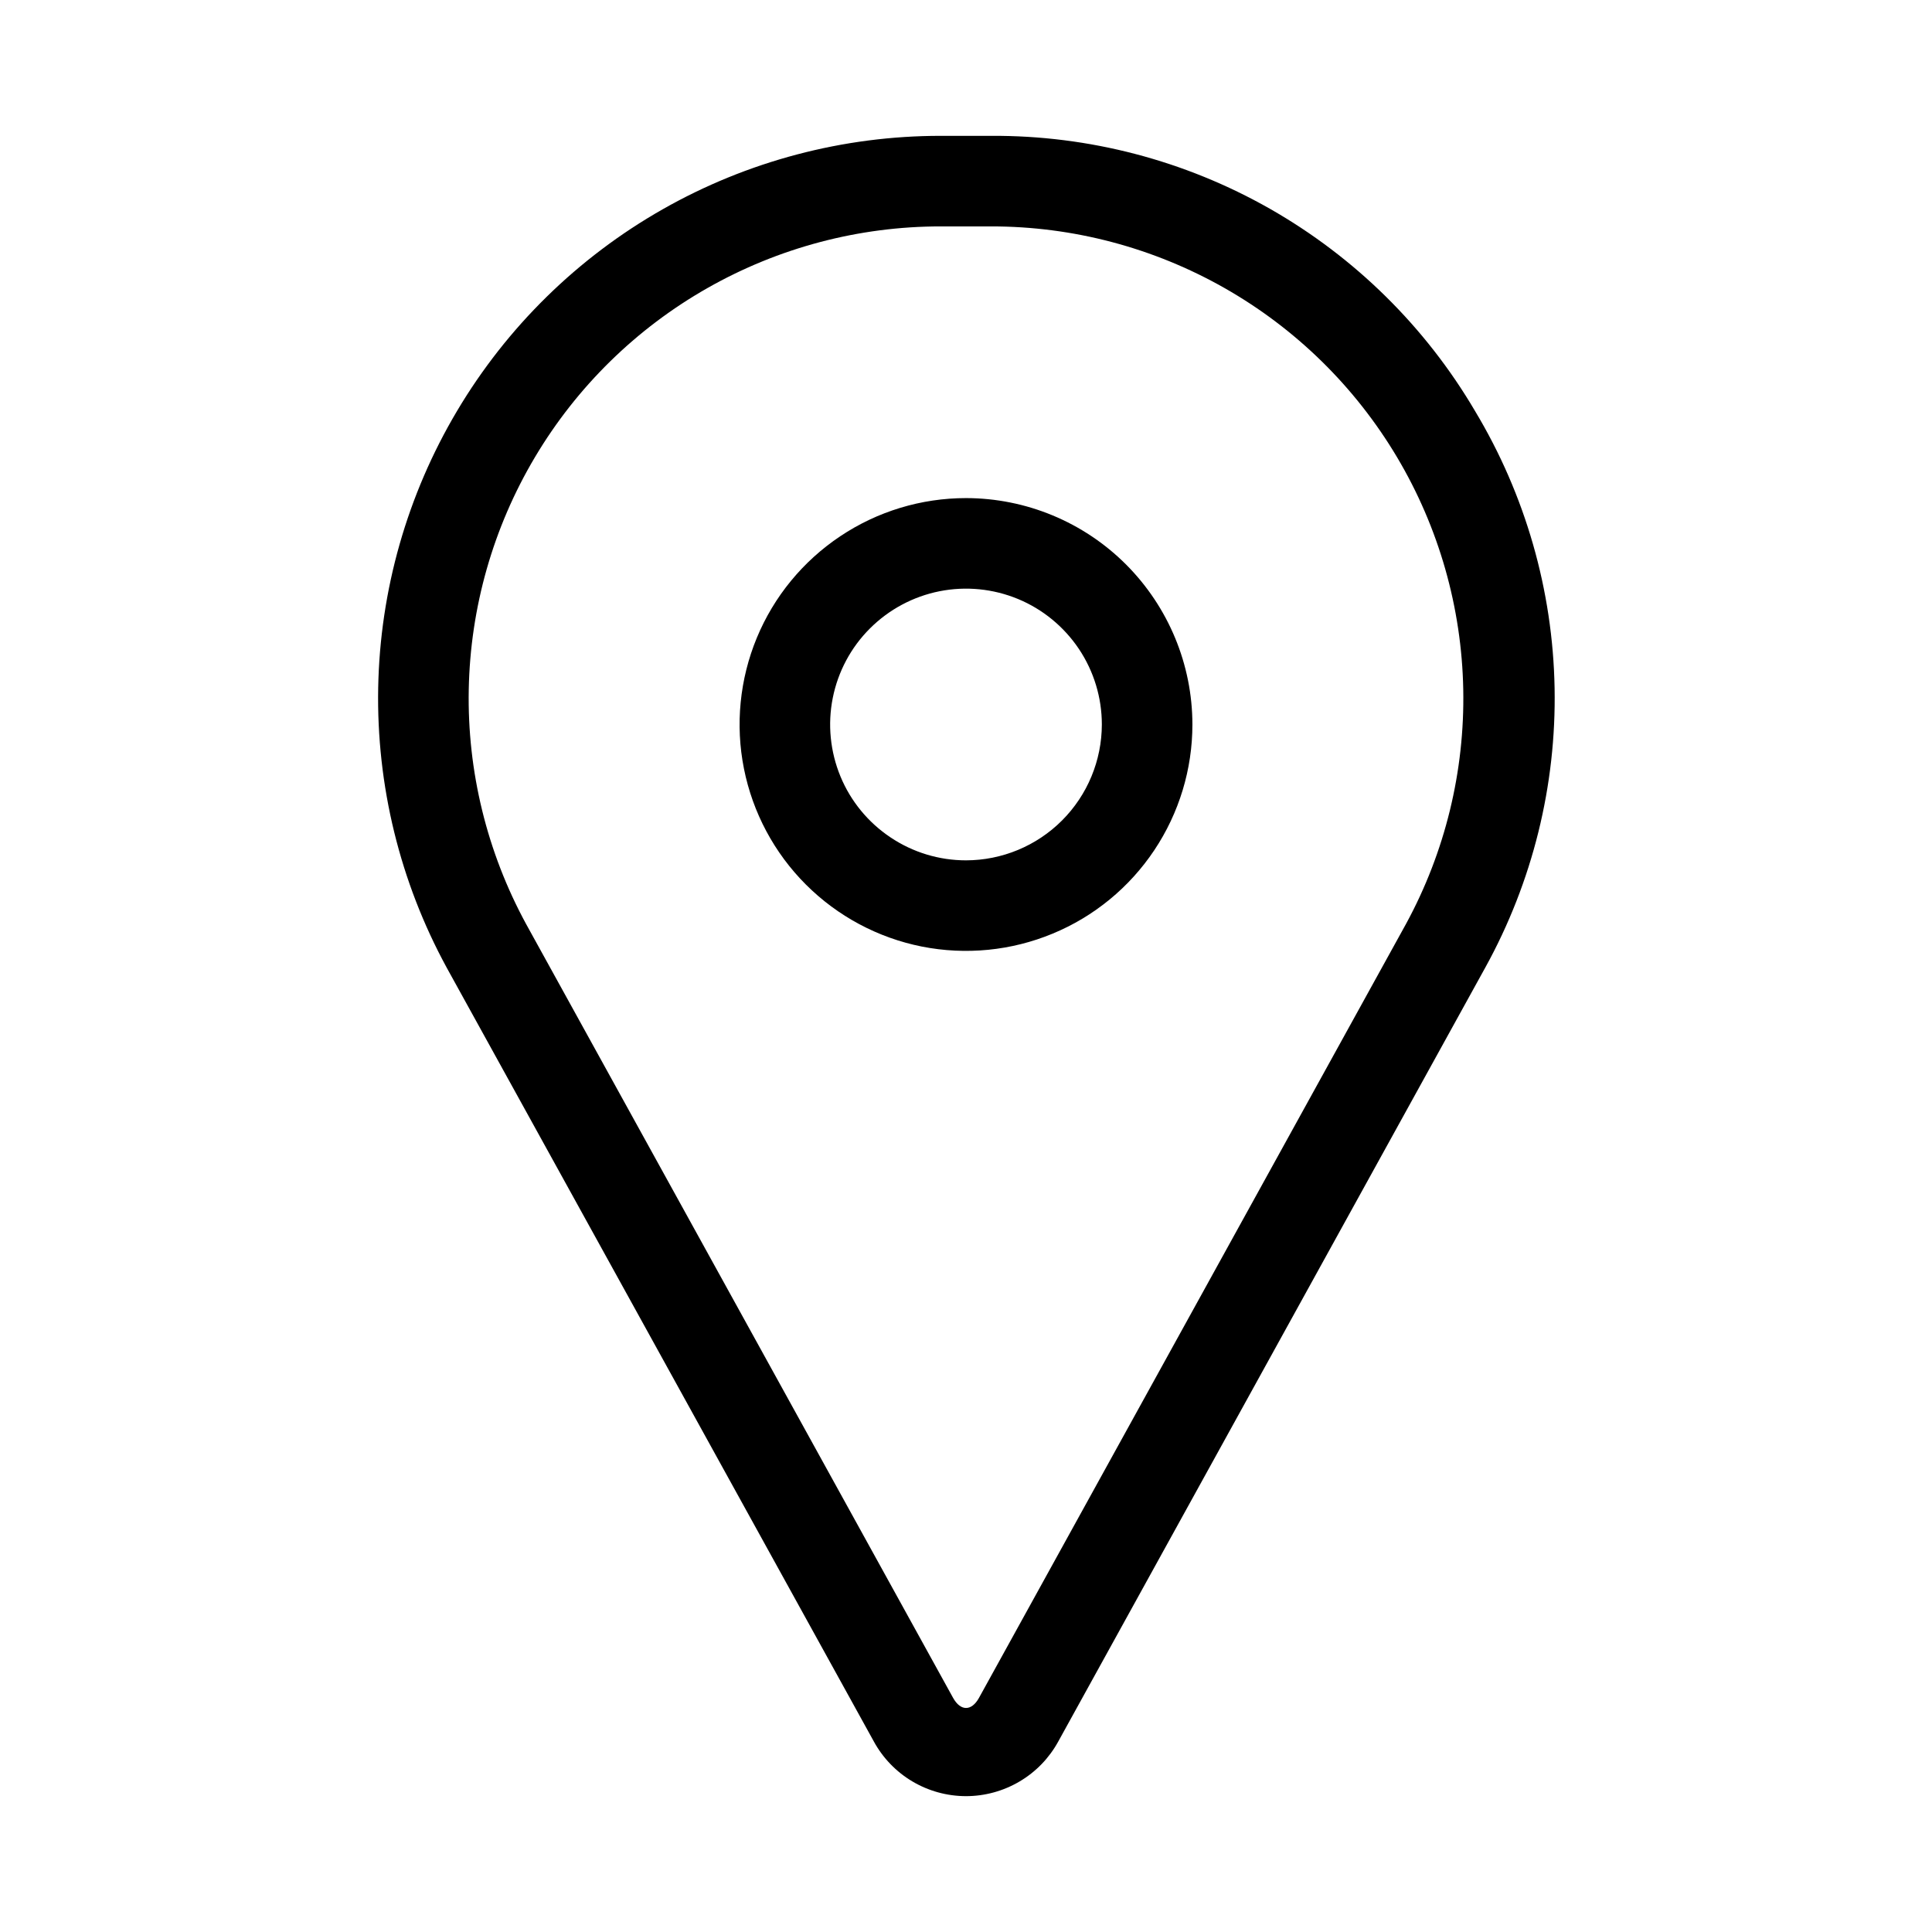 <svg width="32" height="32" viewBox="0 0 32 32" fill="none" xmlns="http://www.w3.org/2000/svg">
<path d="M24.432 6.809C23.612 5.414 22.44 4.259 21.034 3.458C19.627 2.658 18.035 2.241 16.417 2.25H15.583C13.967 2.249 12.378 2.669 10.973 3.468C9.568 4.267 8.395 5.418 7.57 6.807C6.744 8.197 6.294 9.777 6.264 11.393C6.234 13.009 6.624 14.605 7.397 16.024L7.399 16.028L14.471 28.84C14.62 29.115 14.841 29.345 15.11 29.505C15.379 29.665 15.685 29.749 15.998 29.75C16.311 29.75 16.618 29.666 16.887 29.507C17.157 29.348 17.378 29.119 17.528 28.845L24.602 16.024C25.383 14.608 25.779 13.011 25.749 11.394C25.719 9.777 25.265 8.196 24.432 6.809ZM23.288 15.303L16.214 28.124C16.091 28.345 15.909 28.345 15.785 28.12L8.714 15.305C8.066 14.114 7.738 12.775 7.764 11.42C7.79 10.064 8.167 8.738 8.86 7.573C9.553 6.407 10.537 5.442 11.716 4.772C12.894 4.102 14.227 3.749 15.583 3.75H16.417C17.773 3.749 19.105 4.102 20.284 4.772C21.462 5.442 22.446 6.407 23.139 7.572C23.832 8.737 24.21 10.063 24.236 11.418C24.262 12.774 23.936 14.112 23.288 15.303Z" fill="black"/>
<path d="M16 8.25C15.258 8.25 14.533 8.47 13.917 8.882C13.3 9.294 12.819 9.879 12.535 10.565C12.252 11.25 12.177 12.004 12.322 12.731C12.467 13.459 12.824 14.127 13.348 14.651C13.873 15.176 14.541 15.533 15.268 15.678C15.996 15.822 16.75 15.748 17.435 15.464C18.12 15.181 18.706 14.7 19.118 14.083C19.53 13.466 19.75 12.741 19.75 12C19.749 11.006 19.353 10.053 18.65 9.349C17.947 8.646 16.994 8.251 16 8.25ZM16 14.25C15.555 14.25 15.12 14.118 14.75 13.87C14.38 13.623 14.091 13.272 13.921 12.861C13.751 12.45 13.706 11.997 13.793 11.561C13.88 11.124 14.094 10.723 14.409 10.409C14.724 10.094 15.125 9.88 15.561 9.793C15.998 9.706 16.45 9.751 16.861 9.921C17.272 10.091 17.623 10.38 17.871 10.75C18.118 11.12 18.25 11.555 18.25 12C18.249 12.596 18.012 13.168 17.59 13.59C17.168 14.012 16.596 14.249 16 14.25Z" fill="black"/>
</svg>
